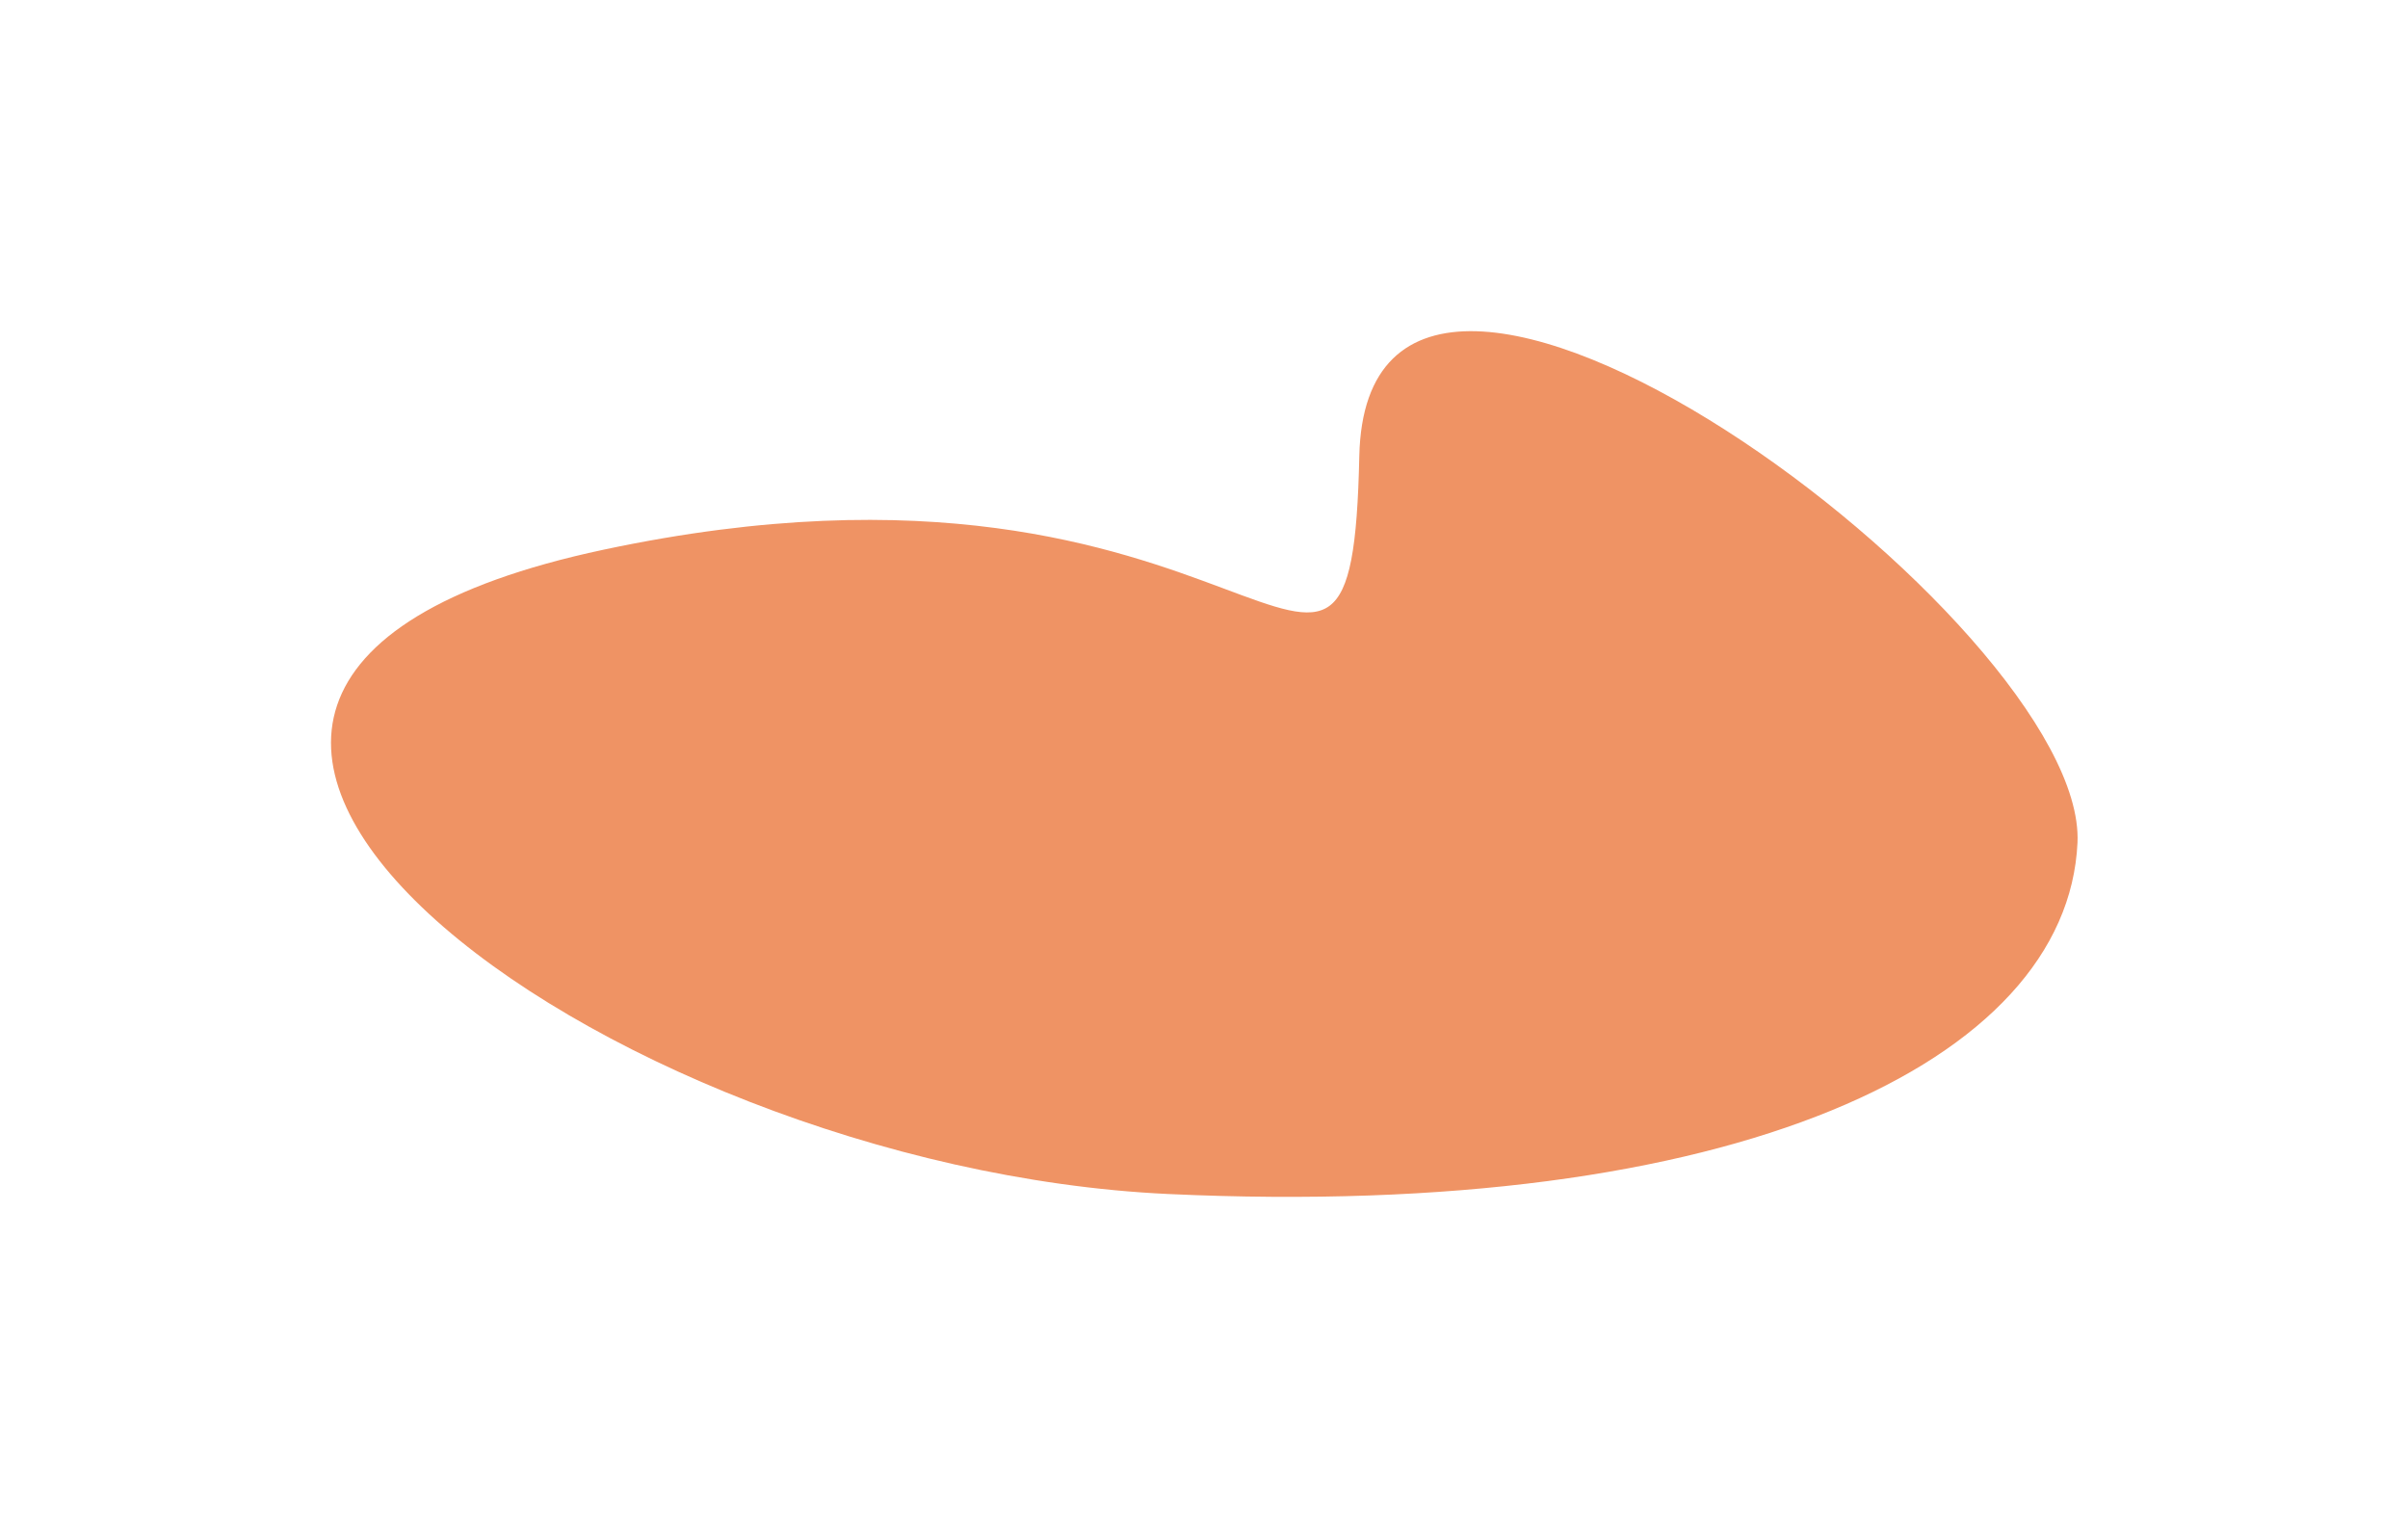 <svg width="1097" height="696" viewBox="0 0 1097 696" fill="none" xmlns="http://www.w3.org/2000/svg">
<g filter="url(#filter0_f_53_4288)">
<path d="M946.43 383.868C951.085 283.958 622.898 40.965 619.25 207.777C615.602 374.589 572.101 187.178 275.009 250.353C-22.083 313.528 274.268 531.802 532.119 543.815C789.97 555.828 941.776 483.777 946.43 383.868Z" fill="#EF9364"/>
</g>
<defs>
<filter id="filter0_f_53_4288" x="0.785" y="0.833" width="1095.69" height="694.29" filterUnits="userSpaceOnUse" color-interpolation-filters="sRGB">
<feFlood flood-opacity="0" result="BackgroundImageFix"/>
<feBlend mode="normal" in="SourceGraphic" in2="BackgroundImageFix" result="shape"/>
<feGaussianBlur stdDeviation="75" result="effect1_foregroundBlur_53_4288"/>
</filter>
</defs>
</svg>
